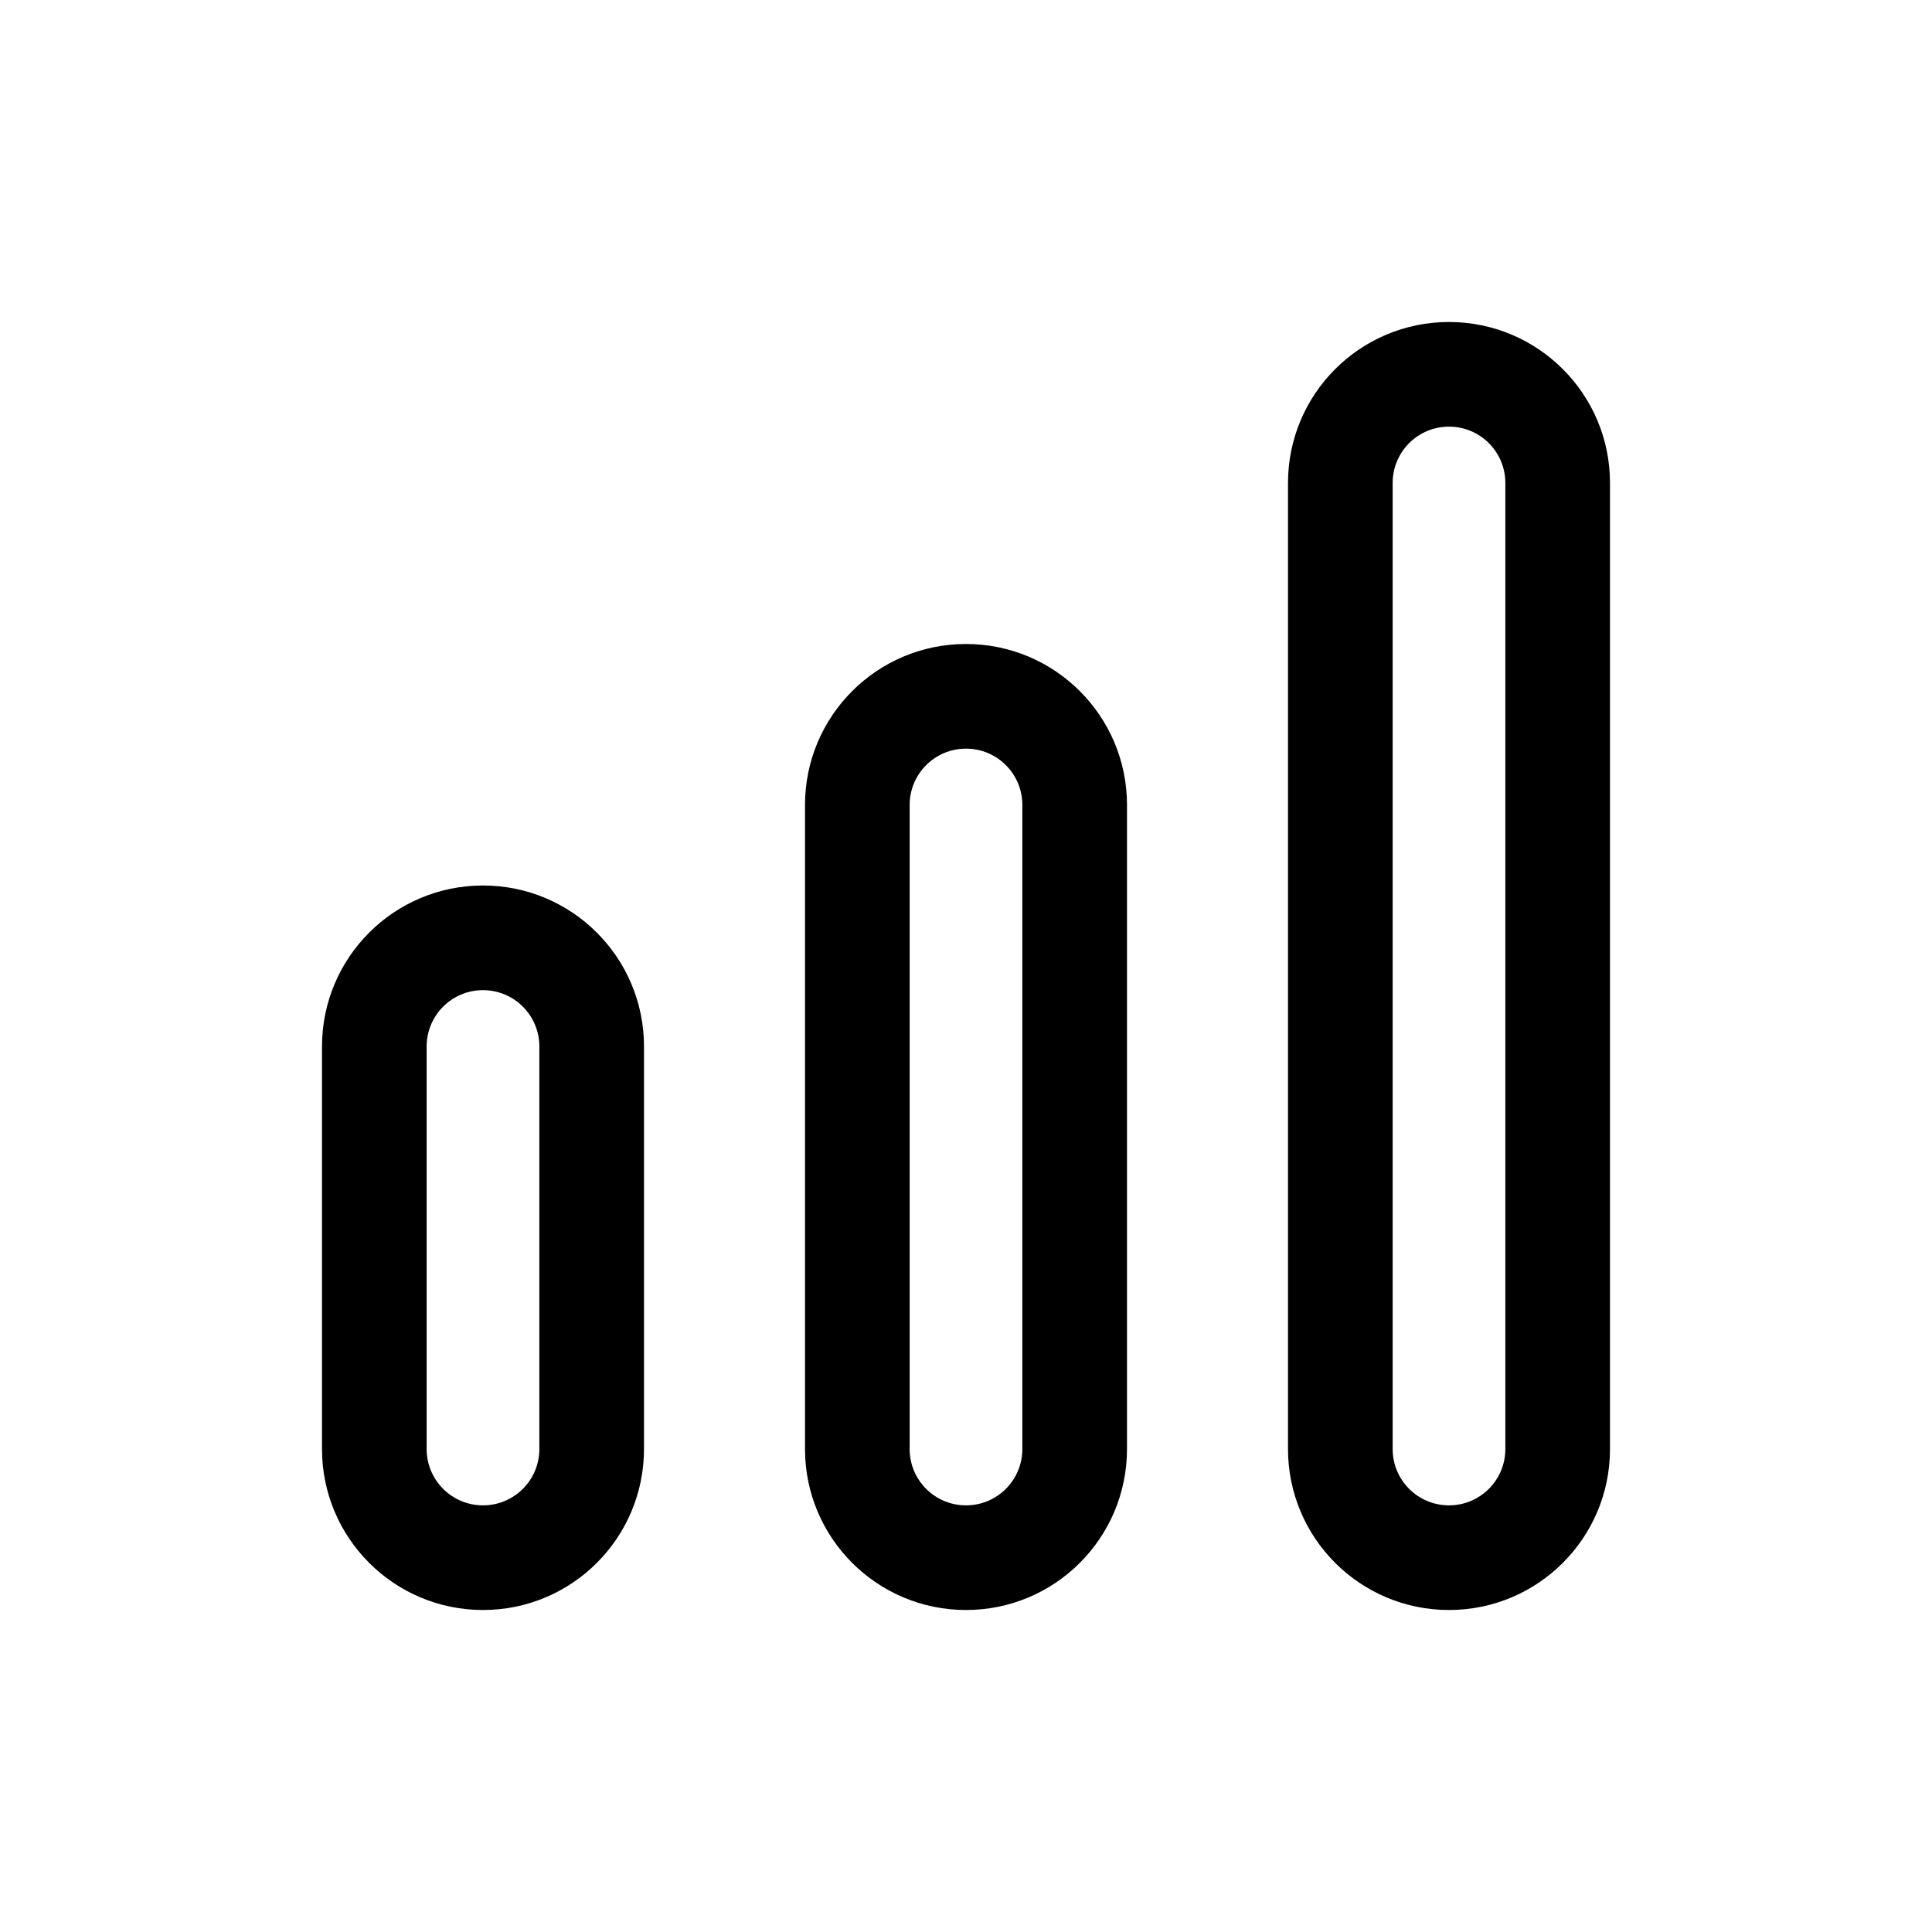 <svg width="24" height="24" viewBox="0 0 24 24" fill="none" xmlns="http://www.w3.org/2000/svg">
<path fill-rule="evenodd" clip-rule="evenodd" d="M4 18C4 19.105 4.895 20 6 20C7.105 20 8 19.105 8 18V13C8 11.895 7.105 11 6 11C4.895 11 4 11.895 4 13L4 18ZM5.3 13L5.3 18C5.3 18.387 5.613 18.7 6 18.7C6.387 18.7 6.7 18.387 6.7 18L6.7 13C6.7 12.613 6.387 12.3 6 12.3C5.613 12.3 5.3 12.613 5.3 13Z" fill="black"/>
<path fill-rule="evenodd" clip-rule="evenodd" d="M10 18C10 19.105 10.895 20 12 20C13.105 20 14 19.105 14 18V10C14 8.895 13.105 8 12 8C10.895 8 10 8.895 10 10V18ZM11.3 10V18C11.3 18.387 11.613 18.7 12 18.7C12.387 18.7 12.7 18.387 12.7 18V10C12.7 9.613 12.387 9.3 12 9.3C11.613 9.3 11.3 9.613 11.3 10Z" fill="black"/>
<path fill-rule="evenodd" clip-rule="evenodd" d="M18 20C16.895 20 16 19.105 16 18V6C16 4.895 16.895 4 18 4C19.105 4 20 4.895 20 6V18C20 19.105 19.105 20 18 20ZM17.3 18V6C17.3 5.613 17.613 5.3 18 5.3C18.387 5.3 18.7 5.613 18.7 6V18C18.7 18.387 18.387 18.7 18 18.7C17.613 18.7 17.3 18.387 17.3 18Z" fill="black"/>
</svg>
